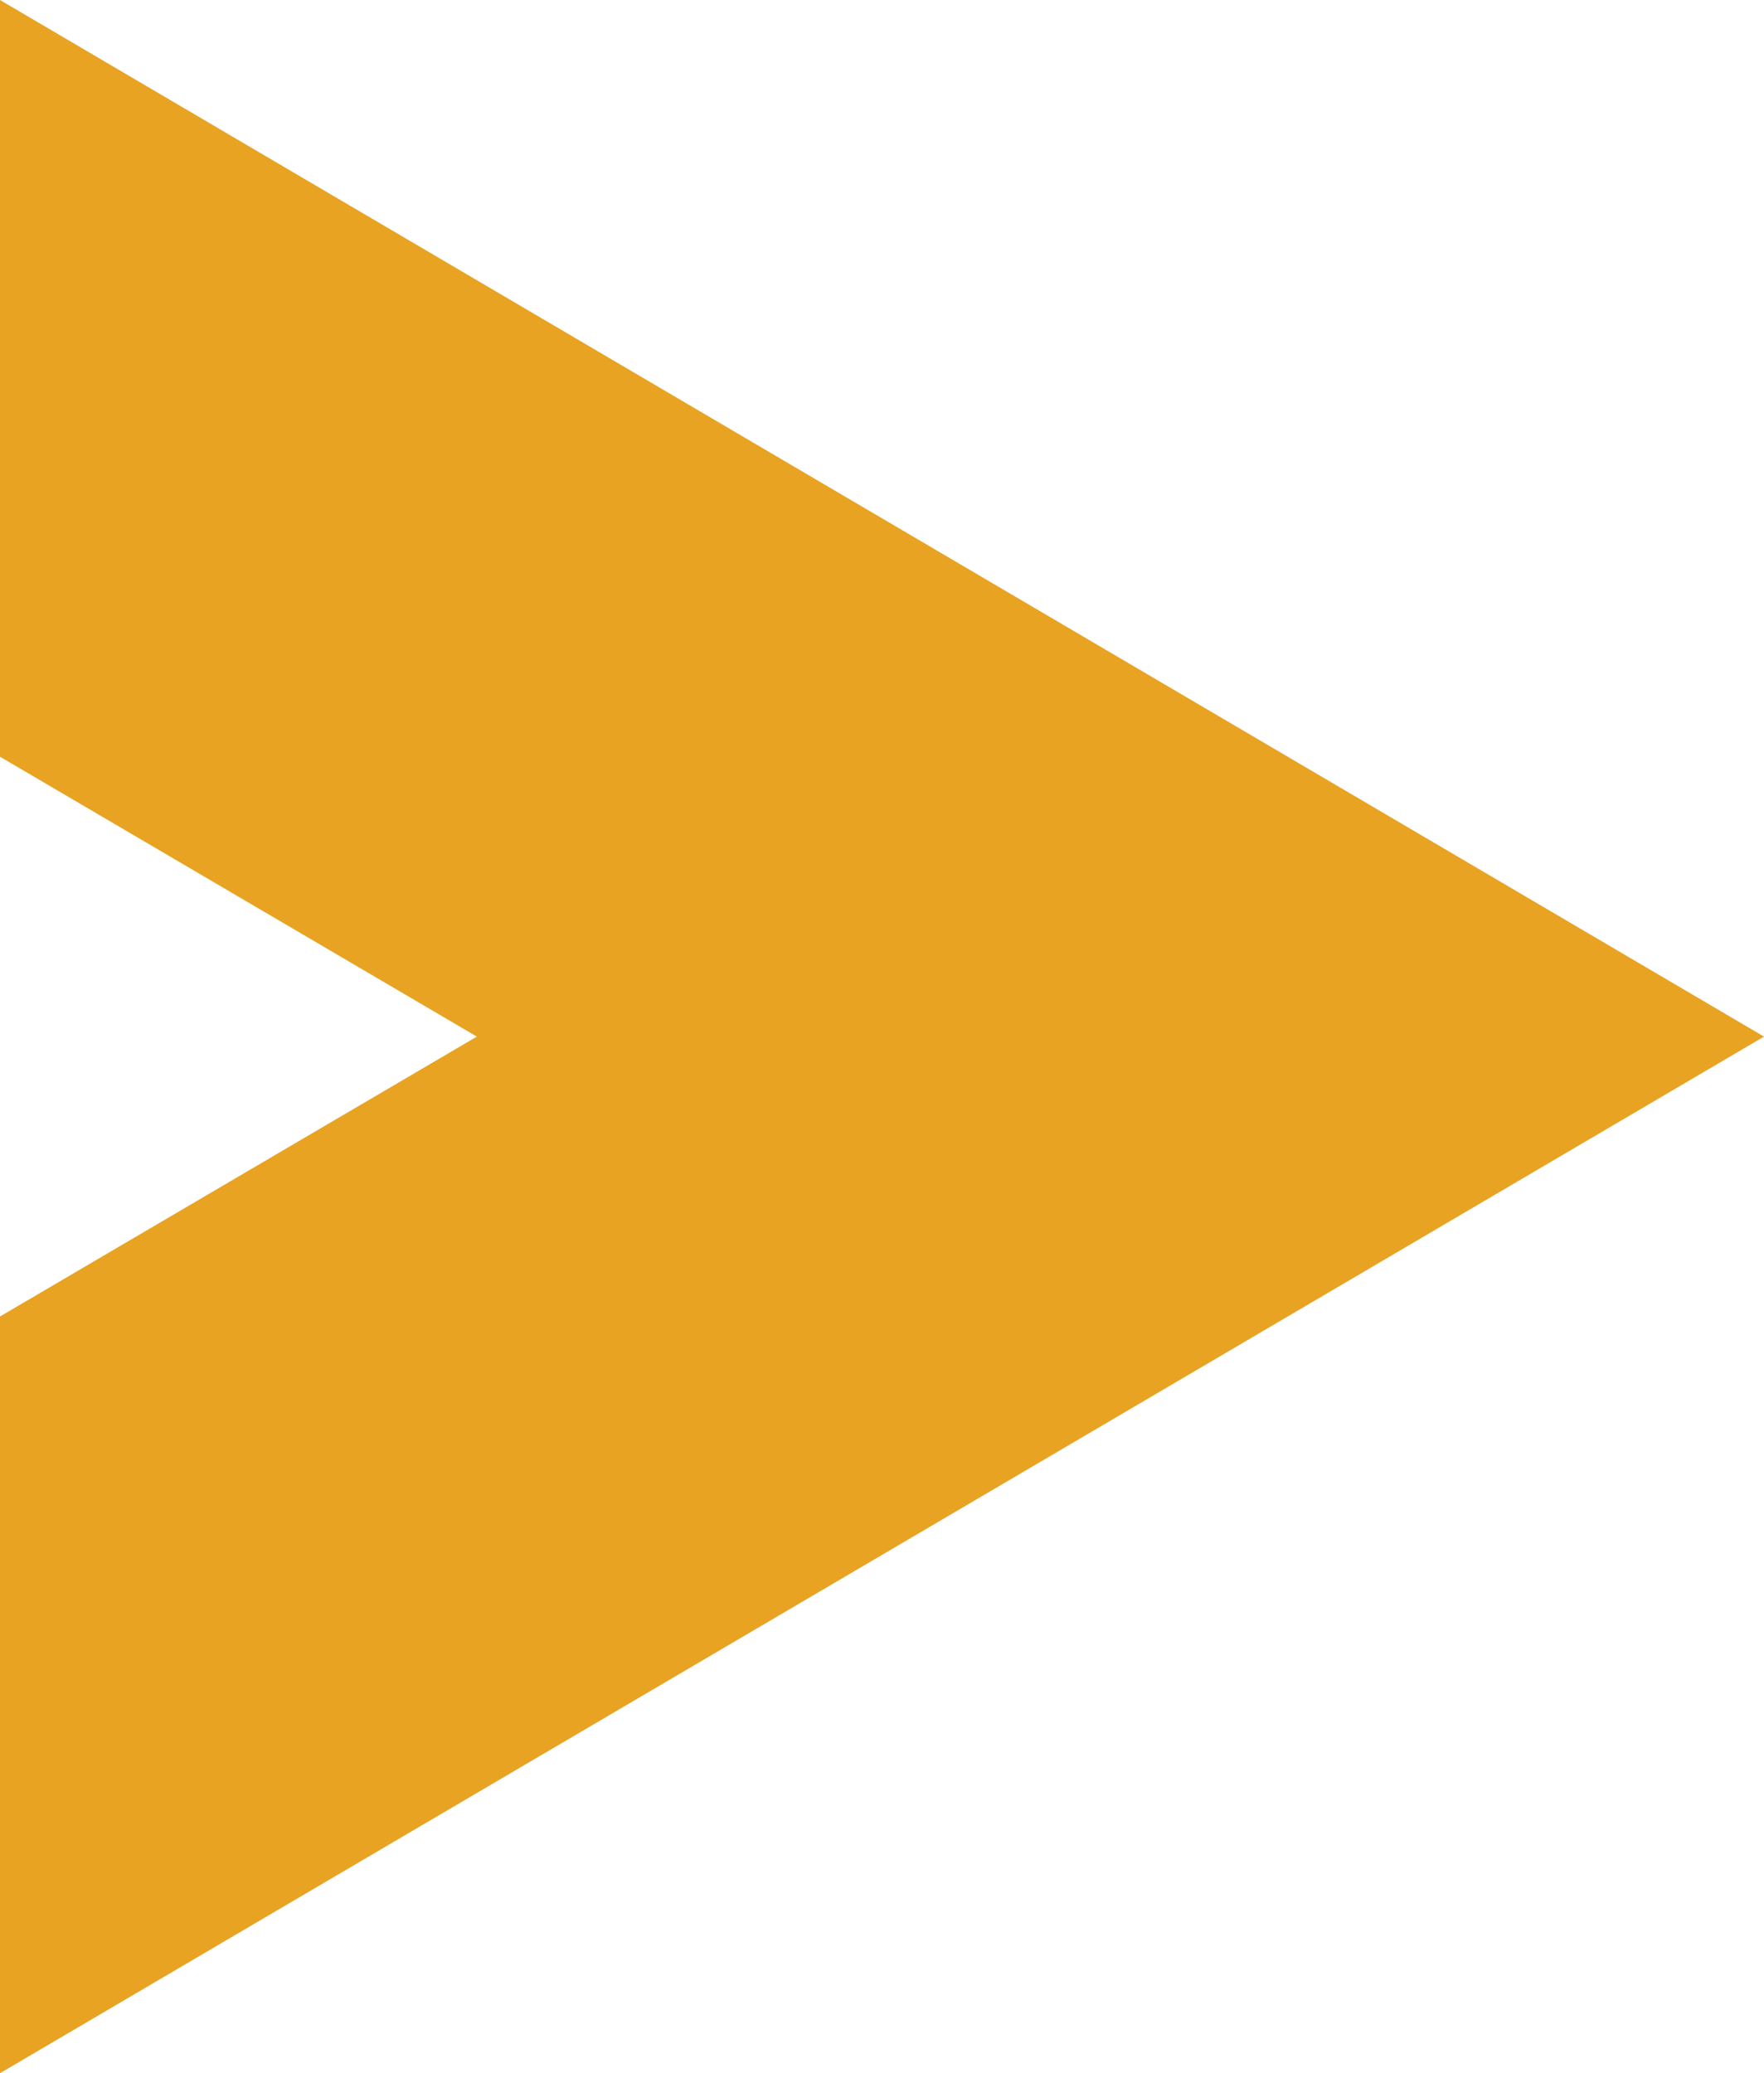 <?xml version="1.0" encoding="UTF-8" standalone="no"?>
<!-- Generator: Adobe Illustrator 23.0.2, SVG Export Plug-In . SVG Version: 6.00 Build 0)  -->

<svg
   xmlns:dc="http://purl.org/dc/elements/1.1/"
   xmlns:cc="http://creativecommons.org/ns#"
   xmlns:rdf="http://www.w3.org/1999/02/22-rdf-syntax-ns#"
   xmlns:svg="http://www.w3.org/2000/svg"
   xmlns="http://www.w3.org/2000/svg"
   xmlns:sodipodi="http://sodipodi.sourceforge.net/DTD/sodipodi-0.dtd"
   xmlns:inkscape="http://www.inkscape.org/namespaces/inkscape"
   version="1.1"
   id="OBJECTS"
   x="0px"
   y="0px"
   viewBox="0 0 10.21 12"
   xml:space="preserve"
   sodipodi:docname="arrow_tip_icon.svg"
   width="10.21"
   height="12"
   inkscape:version="0.92.4 (5da689c313, 2019-01-14)"><defs
   id="defs9" /><sodipodi:namedview
   pagecolor="#ffffff"
   bordercolor="#666666"
   borderopacity="1"
   objecttolerance="10"
   gridtolerance="10"
   guidetolerance="10"
   inkscape:pageopacity="0"
   inkscape:pageshadow="2"
   inkscape:window-width="1972"
   inkscape:window-height="1264"
   id="namedview7"
   showgrid="false"
   inkscape:zoom="16.120218"
   inkscape:cx="-6.5084749"
   inkscape:cy="6.1899998"
   inkscape:window-x="3798"
   inkscape:window-y="273"
   inkscape:window-maximized="0"
   inkscape:current-layer="OBJECTS" />
<style
   type="text/css"
   id="style2">
	.st0{fill:#ffff00;}
</style>
<polygon
   class="st0"
   points="1.22,9.13 3.98,7.51 1.22,5.89 1.22,1.51 11.43,7.51 1.22,13.51 "
   id="polygon4"
   style="fill:#e8a323"
   transform="translate(-1.22,-1.51)" />
</svg>
